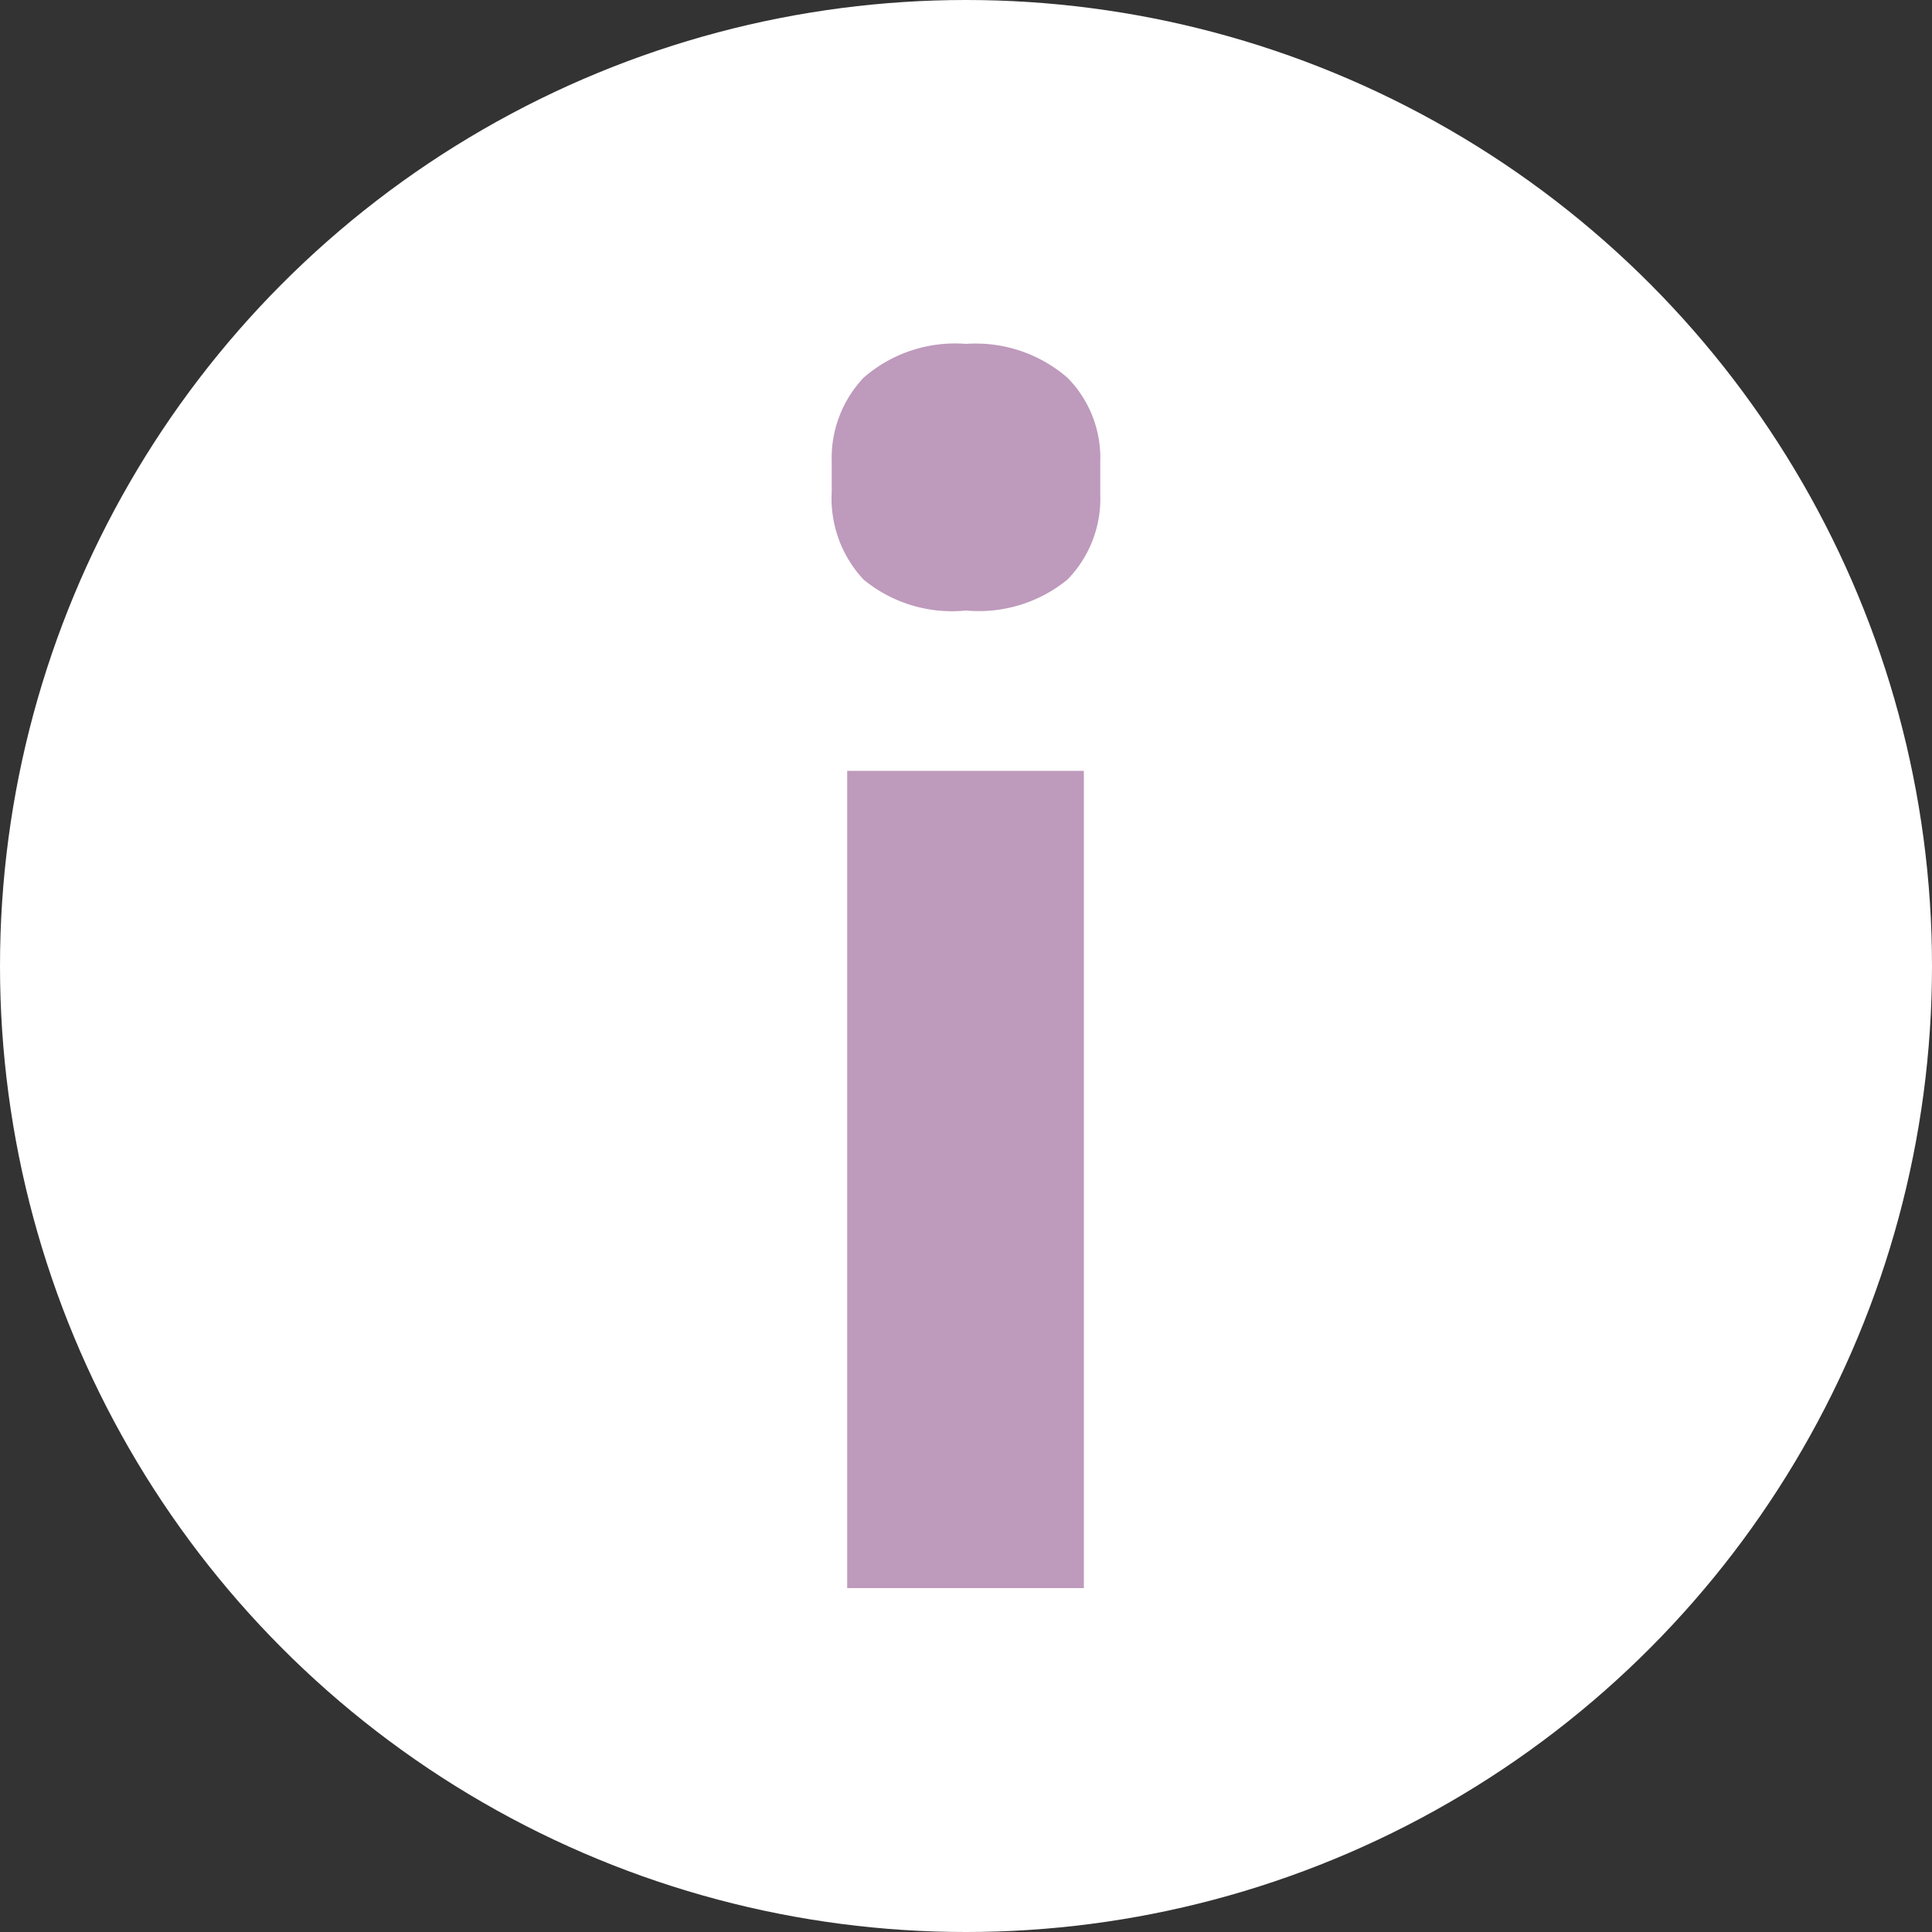 <svg xmlns="http://www.w3.org/2000/svg" viewBox="0 0 20 20"><rect x="0" y="0" width="20" height="20" fill="#333333" stroke="none"/><defs><style>.cls-1{fill:#fff;}.cls-2{fill:#be9abc;}</style></defs><title>info</title><g id="Capa_2" data-name="Capa 2"><g id="Layer_1" data-name="Layer 1"><circle class="cls-1" cx="10" cy="10" r="10"/><rect class="cls-2" x="8.77" y="7.98" width="2.45" height="8.46"/><path class="cls-2" d="M11.05,3.91A1.45,1.45,0,0,0,10,3.56a1.44,1.44,0,0,0-1.06.35,1.21,1.21,0,0,0-.33.87v.31A1.23,1.23,0,0,0,8.94,6,1.44,1.44,0,0,0,10,6.32,1.45,1.45,0,0,0,11.05,6a1.2,1.2,0,0,0,.34-.88V4.78A1.18,1.18,0,0,0,11.05,3.91Z"/></g></g></svg>